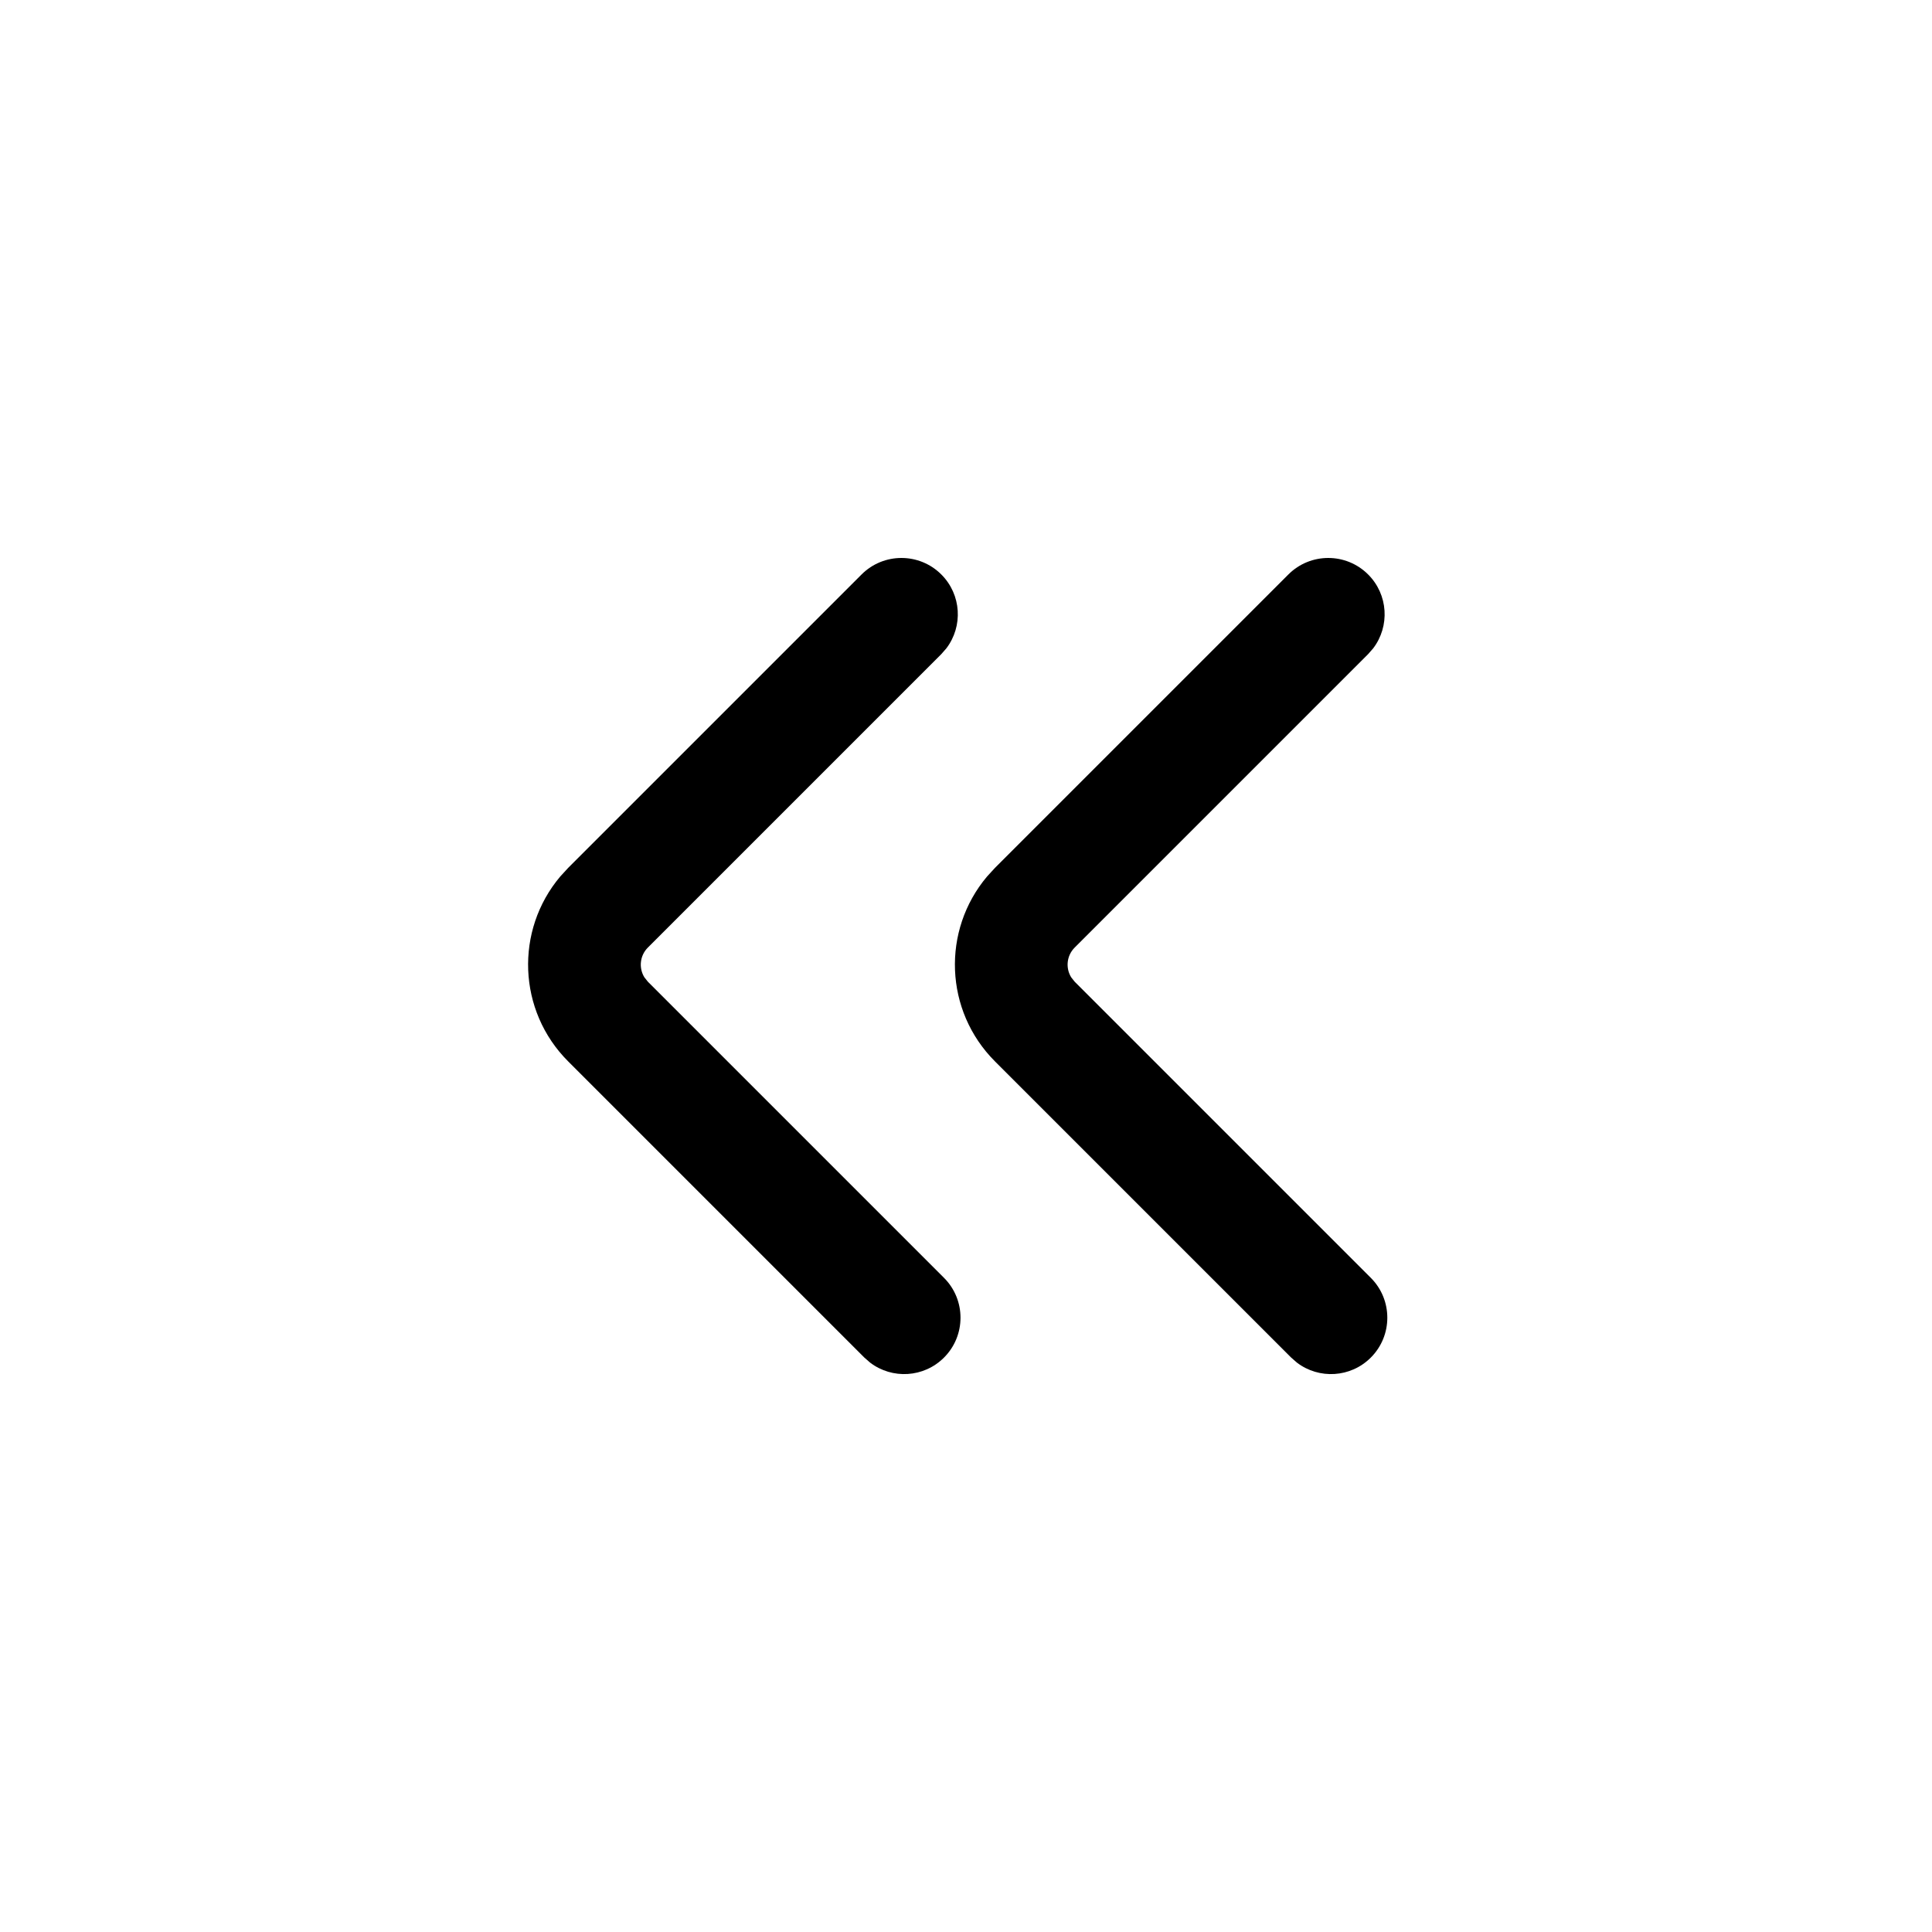 
<svg version="1.1" xmlns="http://www.w3.org/2000/svg" width="24" height="24" viewBox="0 0 24 24">
<title>double-arrow-left</title>
<path d="M16.995 7.136c-0.273-0.273-0.717-0.273-0.99 0v0l-3.645 3.645-0.099 0.108c-0.563 0.668-0.53 1.667 0.099 2.296v0l3.679 3.679 0.072 0.063c0.274 0.209 0.668 0.188 0.918-0.063 0.273-0.273 0.273-0.717 0-0.99v0l-3.679-3.679-0.043-0.054c-0.072-0.116-0.057-0.27 0.043-0.37v0l3.645-3.645 0.063-0.072c0.209-0.274 0.188-0.668-0.063-0.918zM11.693 7.136c-0.273-0.273-0.717-0.273-0.99 0v0l-3.645 3.645-0.099 0.108c-0.563 0.668-0.53 1.667 0.099 2.296v0l3.679 3.679 0.072 0.063c0.274 0.209 0.668 0.188 0.918-0.063 0.273-0.273 0.273-0.717 0-0.99v0l-3.679-3.679-0.043-0.054c-0.072-0.116-0.057-0.27 0.043-0.37v0l3.645-3.645 0.063-0.072c0.209-0.274 0.188-0.668-0.063-0.918z"></path>
</svg>
